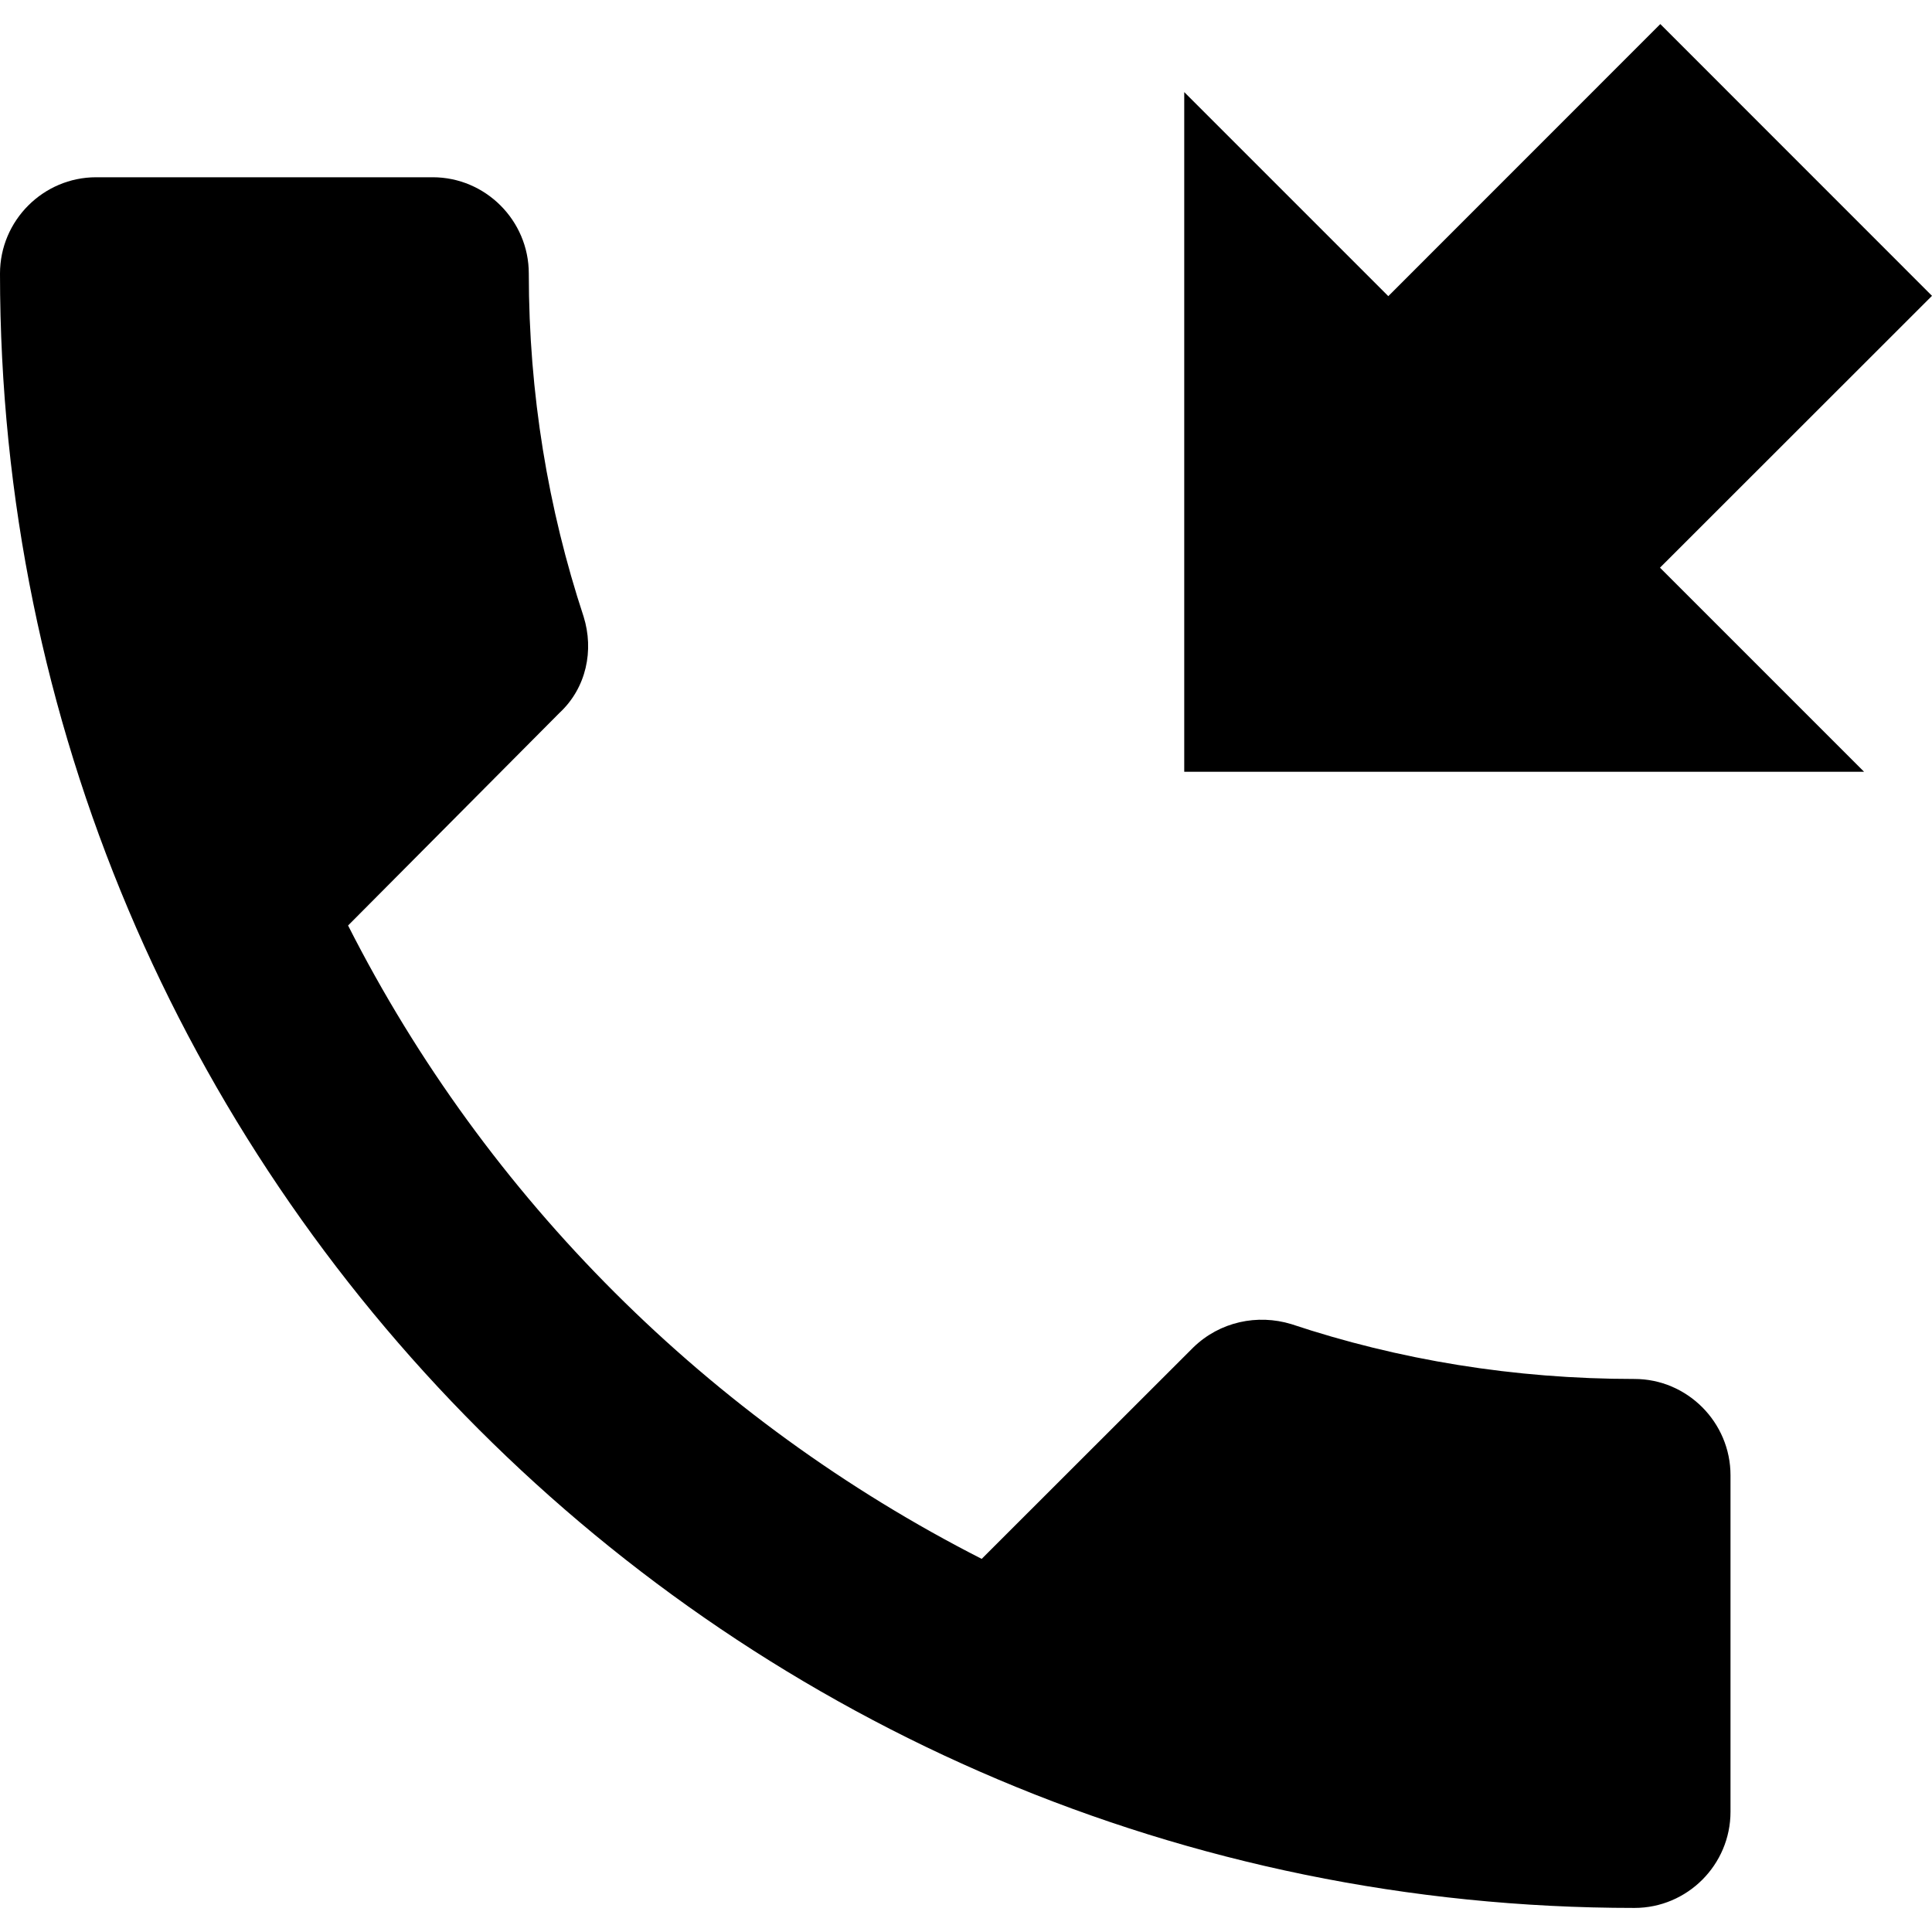 <?xml version="1.0" encoding="iso-8859-1"?>
<!-- Generator: Adobe Illustrator 18.1.1, SVG Export Plug-In . SVG Version: 6.00 Build 0)  -->
<svg version="1.1" id="Capa_1" xmlns="http://www.w3.org/2000/svg" xmlns:xlink="http://www.w3.org/1999/xlink" x="0px" y="0px"
	 viewBox="0 0 525.153 525.153" style="enable-background:new 0 0 525.153 525.153;" xml:space="preserve">
<g>
	<path d="M321.897,25.032v184.744h184.788l-55.469-55.469l73.937-73.893l-73.85-73.871l-73.937,73.959L321.897,25.032z
		 M444.279,374.828c-32.669,0-64.047-5.164-93.324-14.923c-9.125-2.757-19.343-0.7-26.608,6.367l-57.504,57.46
		c-73.959-37.68-134.614-97.985-172.228-172.163l57.46-57.789c7.352-6.827,9.409-17.046,6.564-26.17
		c-9.65-29.255-14.901-60.611-14.901-93.258c0-14.42-11.772-26.17-26.126-26.17H26.126C11.772,48.183,0,59.933,0,74.353
		C0,319.708,198.836,518.61,444.279,518.61c14.354,0,26.104-11.707,26.104-26.148v-91.42
		C470.405,386.622,458.633,374.828,444.279,374.828z"/>
</g>
<g>
</g>
<g>
</g>
<g>
</g>
<g>
</g>
<g>
</g>
<g>
</g>
<g>
</g>
<g>
</g>
<g>
</g>
<g>
</g>
<g>
</g>
<g>
</g>
<g>
</g>
<g>
</g>
<g>
</g>
</svg>
